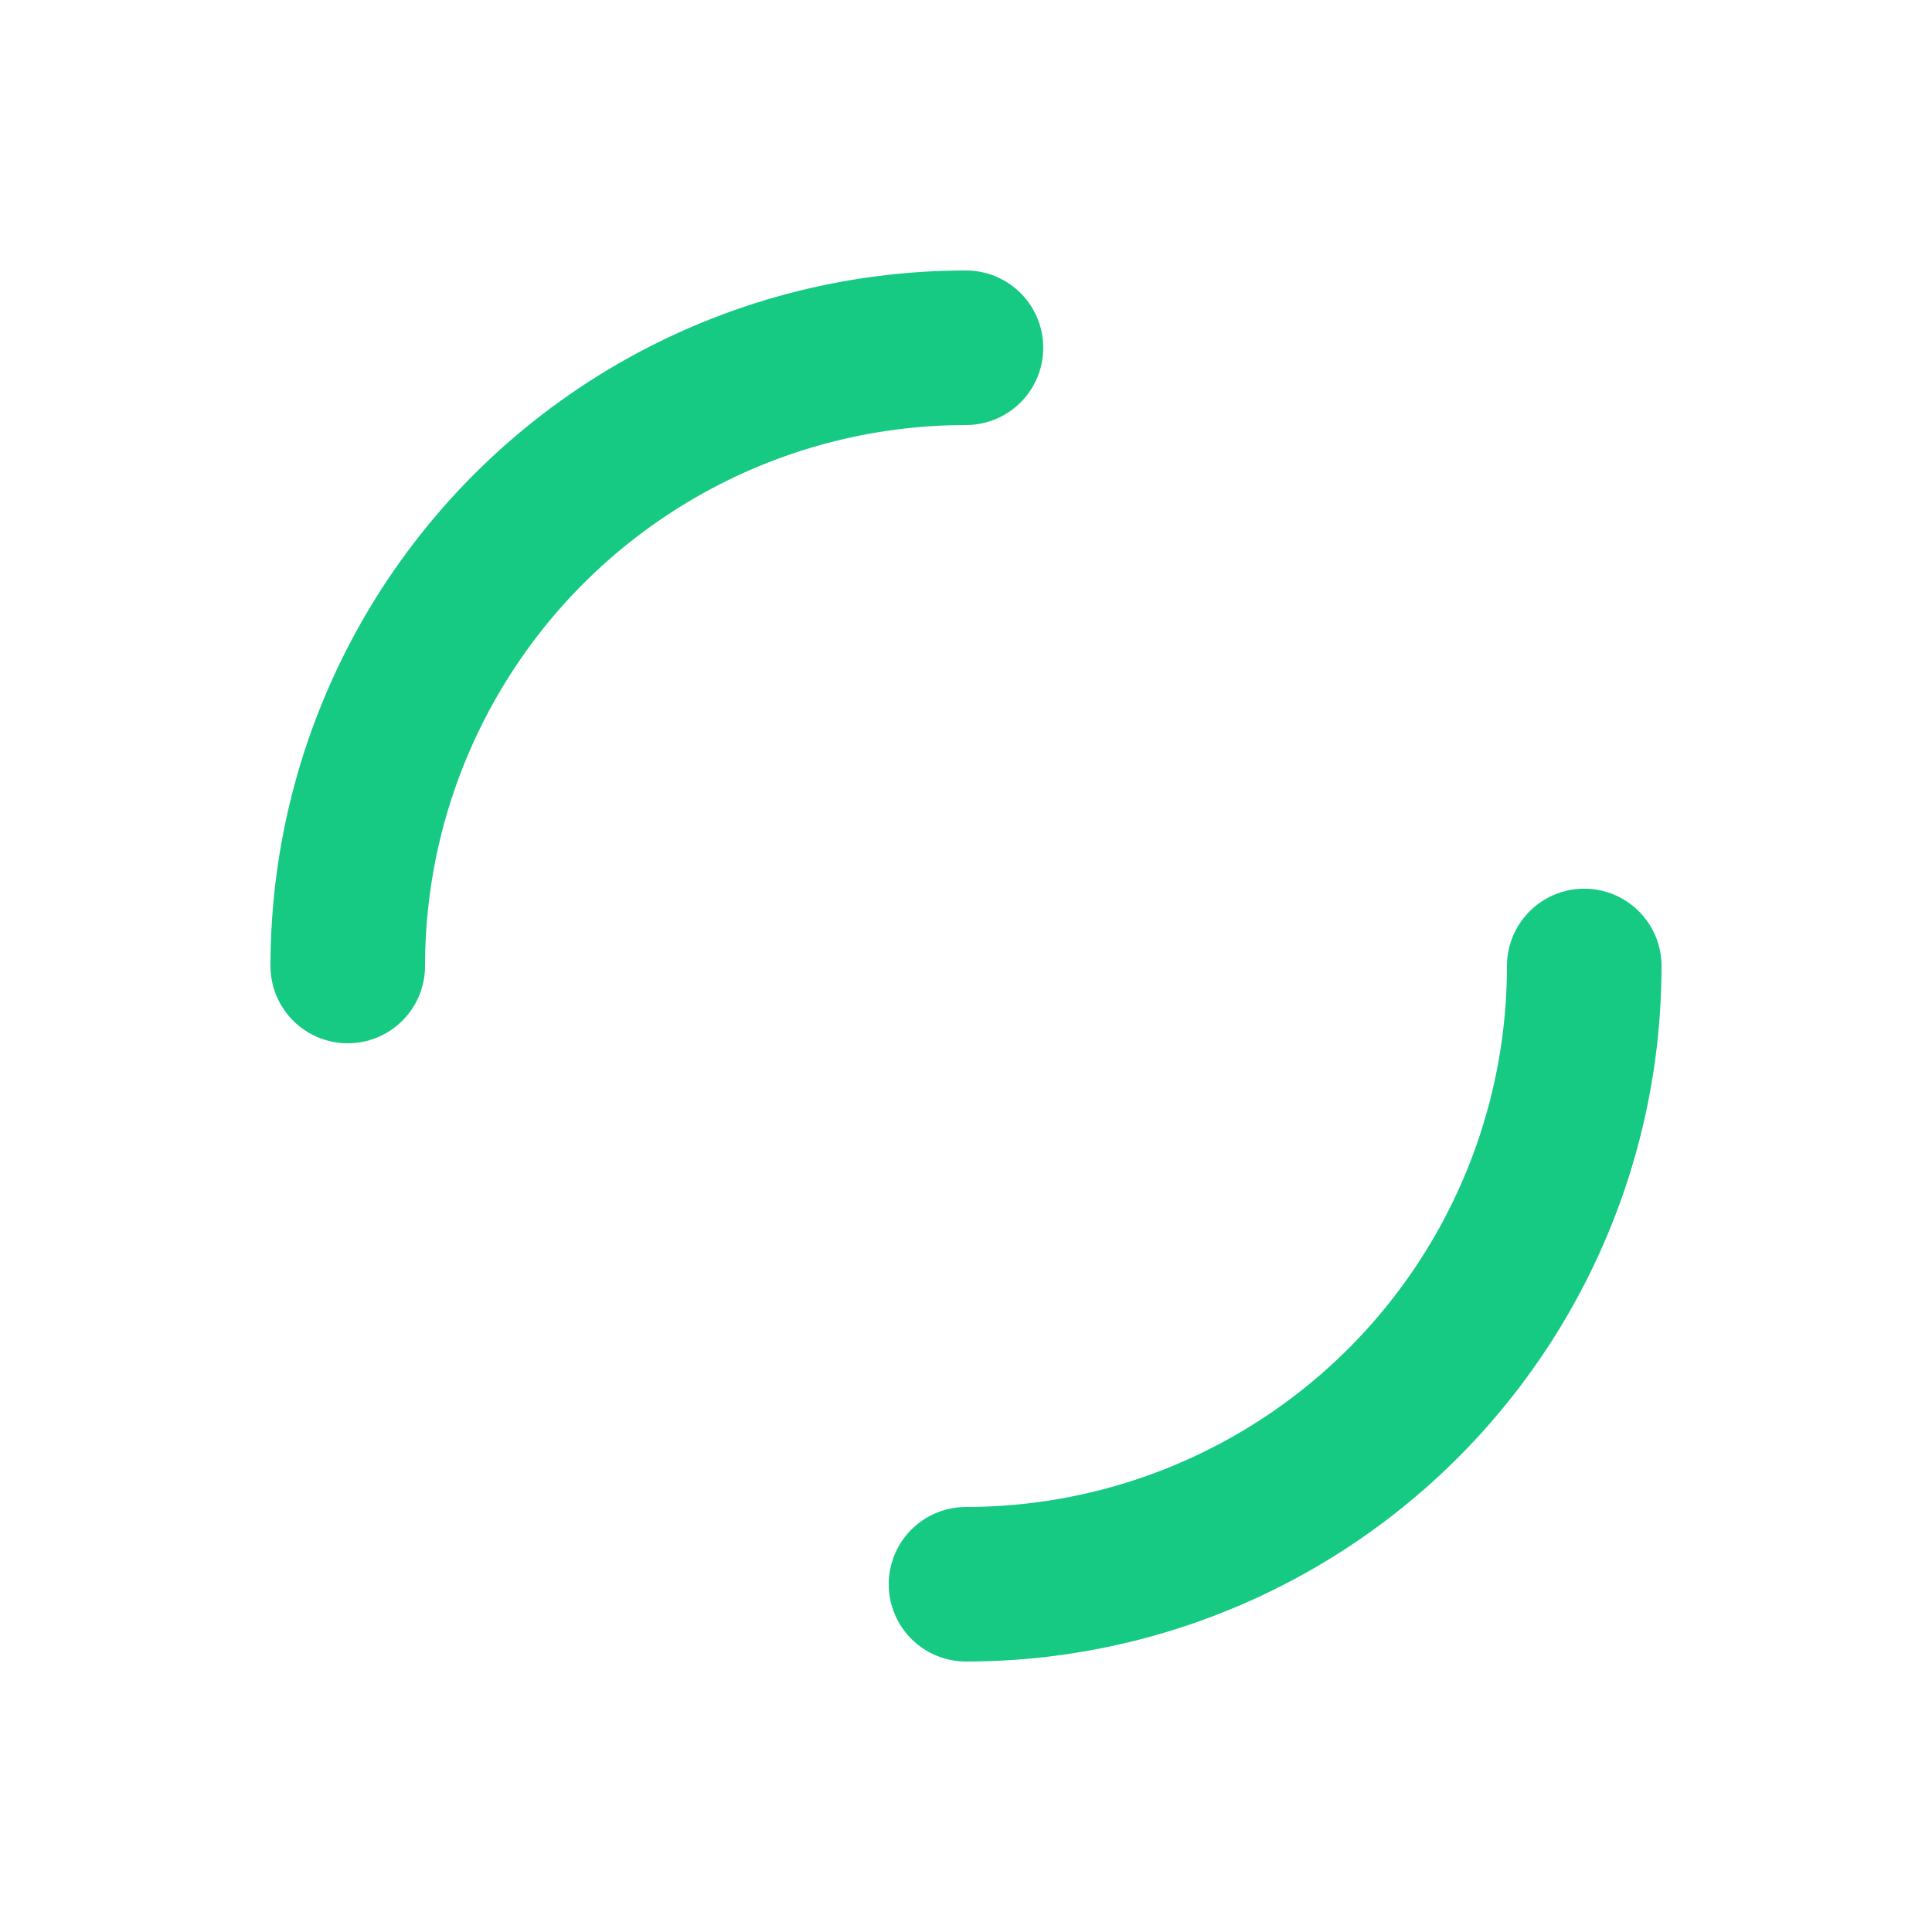 <svg xmlns="http://www.w3.org/2000/svg" xmlns:xlink="http://www.w3.org/1999/xlink" style="margin:auto;background:0 0;display:block;shape-rendering:auto" width="32" height="32" preserveAspectRatio="xMidYMid" viewBox="0 0 100 100"><circle cx="50" cy="50" r="32" fill="none" stroke="#16ca83" stroke-dasharray="50.265 50.265" stroke-linecap="round" stroke-width="8"><animateTransform attributeName="transform" dur="1.25s" keyTimes="0;1" repeatCount="indefinite" type="rotate" values="0 50 50;360 50 50"/></circle></svg>